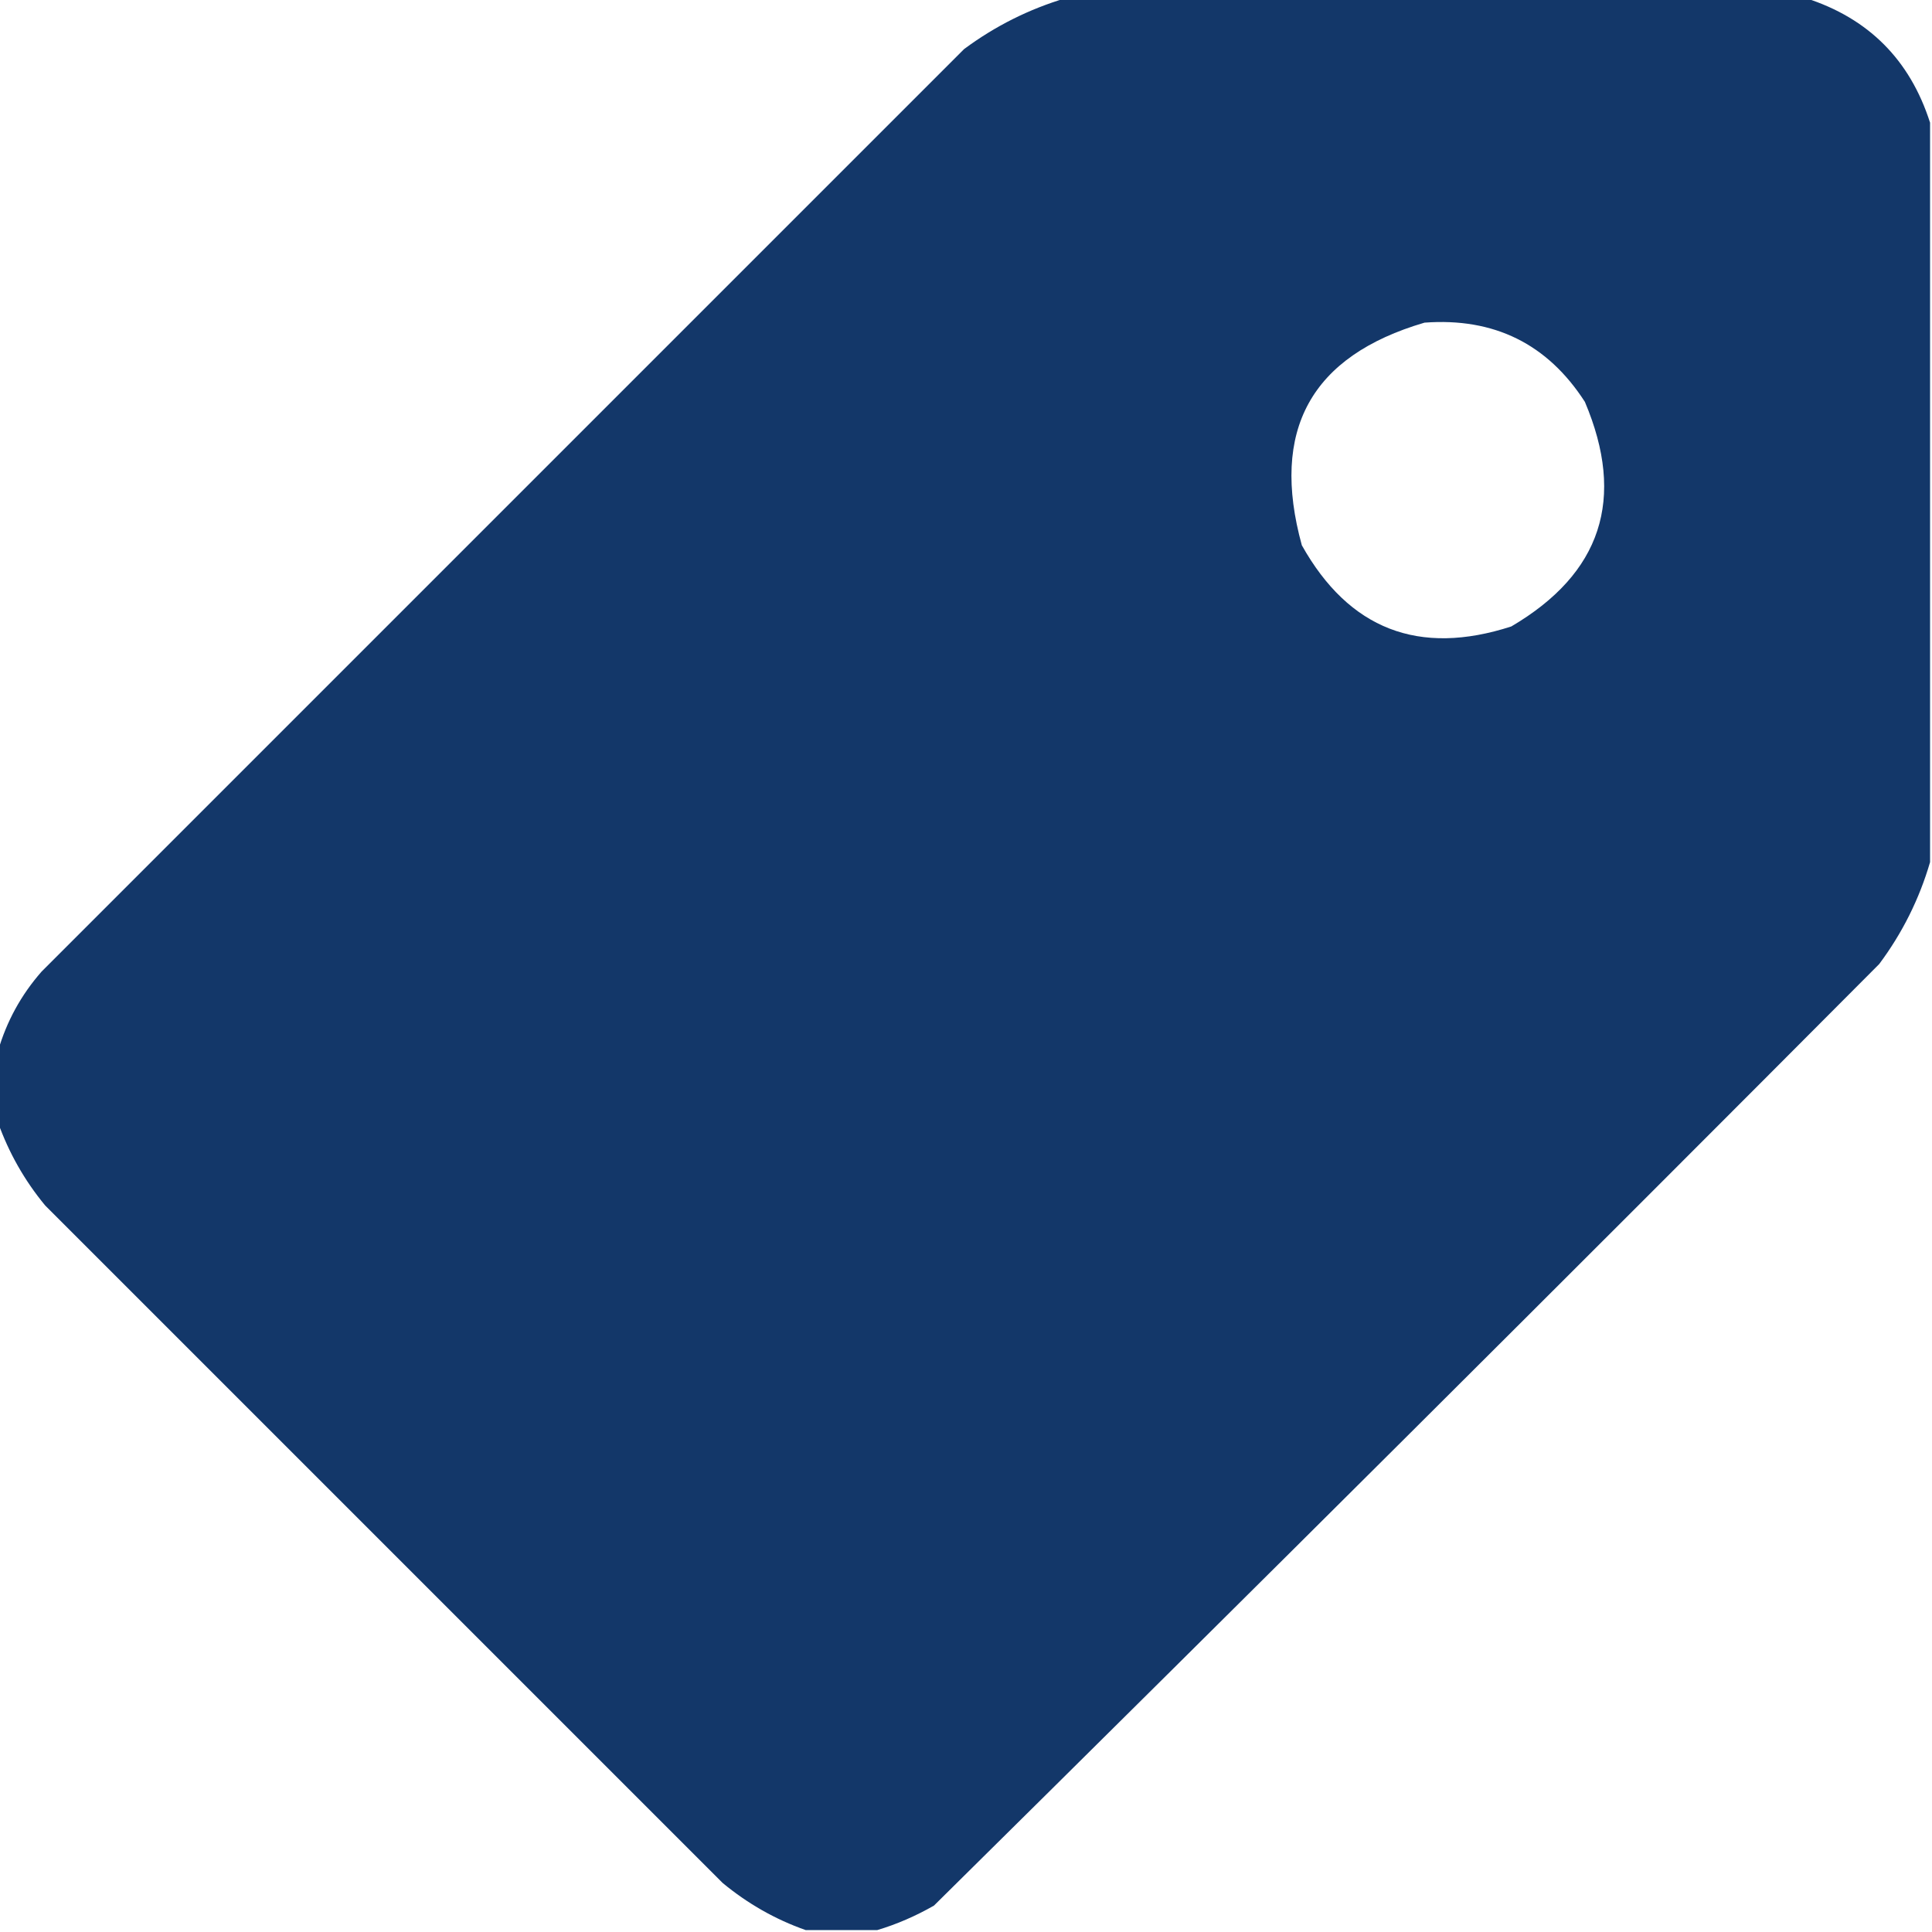 <svg width="12" height="12" viewBox="0 0 12 12" fill="none" xmlns="http://www.w3.org/2000/svg">
<g clip-path="url(#clip0_369_29002)">
<path opacity="0.993" fill-rule="evenodd" clip-rule="evenodd" d="M6.621 -0.012C8.152 -0.012 9.684 -0.012 11.215 -0.012C11.605 0.113 11.863 0.371 11.988 0.762C11.988 2.293 11.988 3.824 11.988 5.355C11.921 5.584 11.816 5.795 11.672 5.988C9.722 7.946 7.765 9.895 5.801 11.836C5.687 11.901 5.57 11.952 5.449 11.988C5.301 11.988 5.152 11.988 5.004 11.988C4.816 11.922 4.644 11.824 4.488 11.695C3.086 10.293 1.684 8.891 0.281 7.488C0.152 7.332 0.055 7.16 -0.012 6.973C-0.012 6.824 -0.012 6.676 -0.012 6.527C0.041 6.345 0.13 6.181 0.258 6.035C2.168 4.125 4.078 2.215 5.988 0.305C6.182 0.161 6.393 0.056 6.621 -0.012ZM8.848 2.004C9.28 1.972 9.612 2.136 9.844 2.496C10.099 3.098 9.947 3.562 9.387 3.891C8.813 4.077 8.379 3.909 8.086 3.387C7.889 2.672 8.142 2.211 8.848 2.004Z" fill="#133769"/>
</g>
<defs>
<clipPath id="clip0_369_29002">
<rect width="12" height="12" fill="white"/>
</clipPath>
</defs>
</svg>
